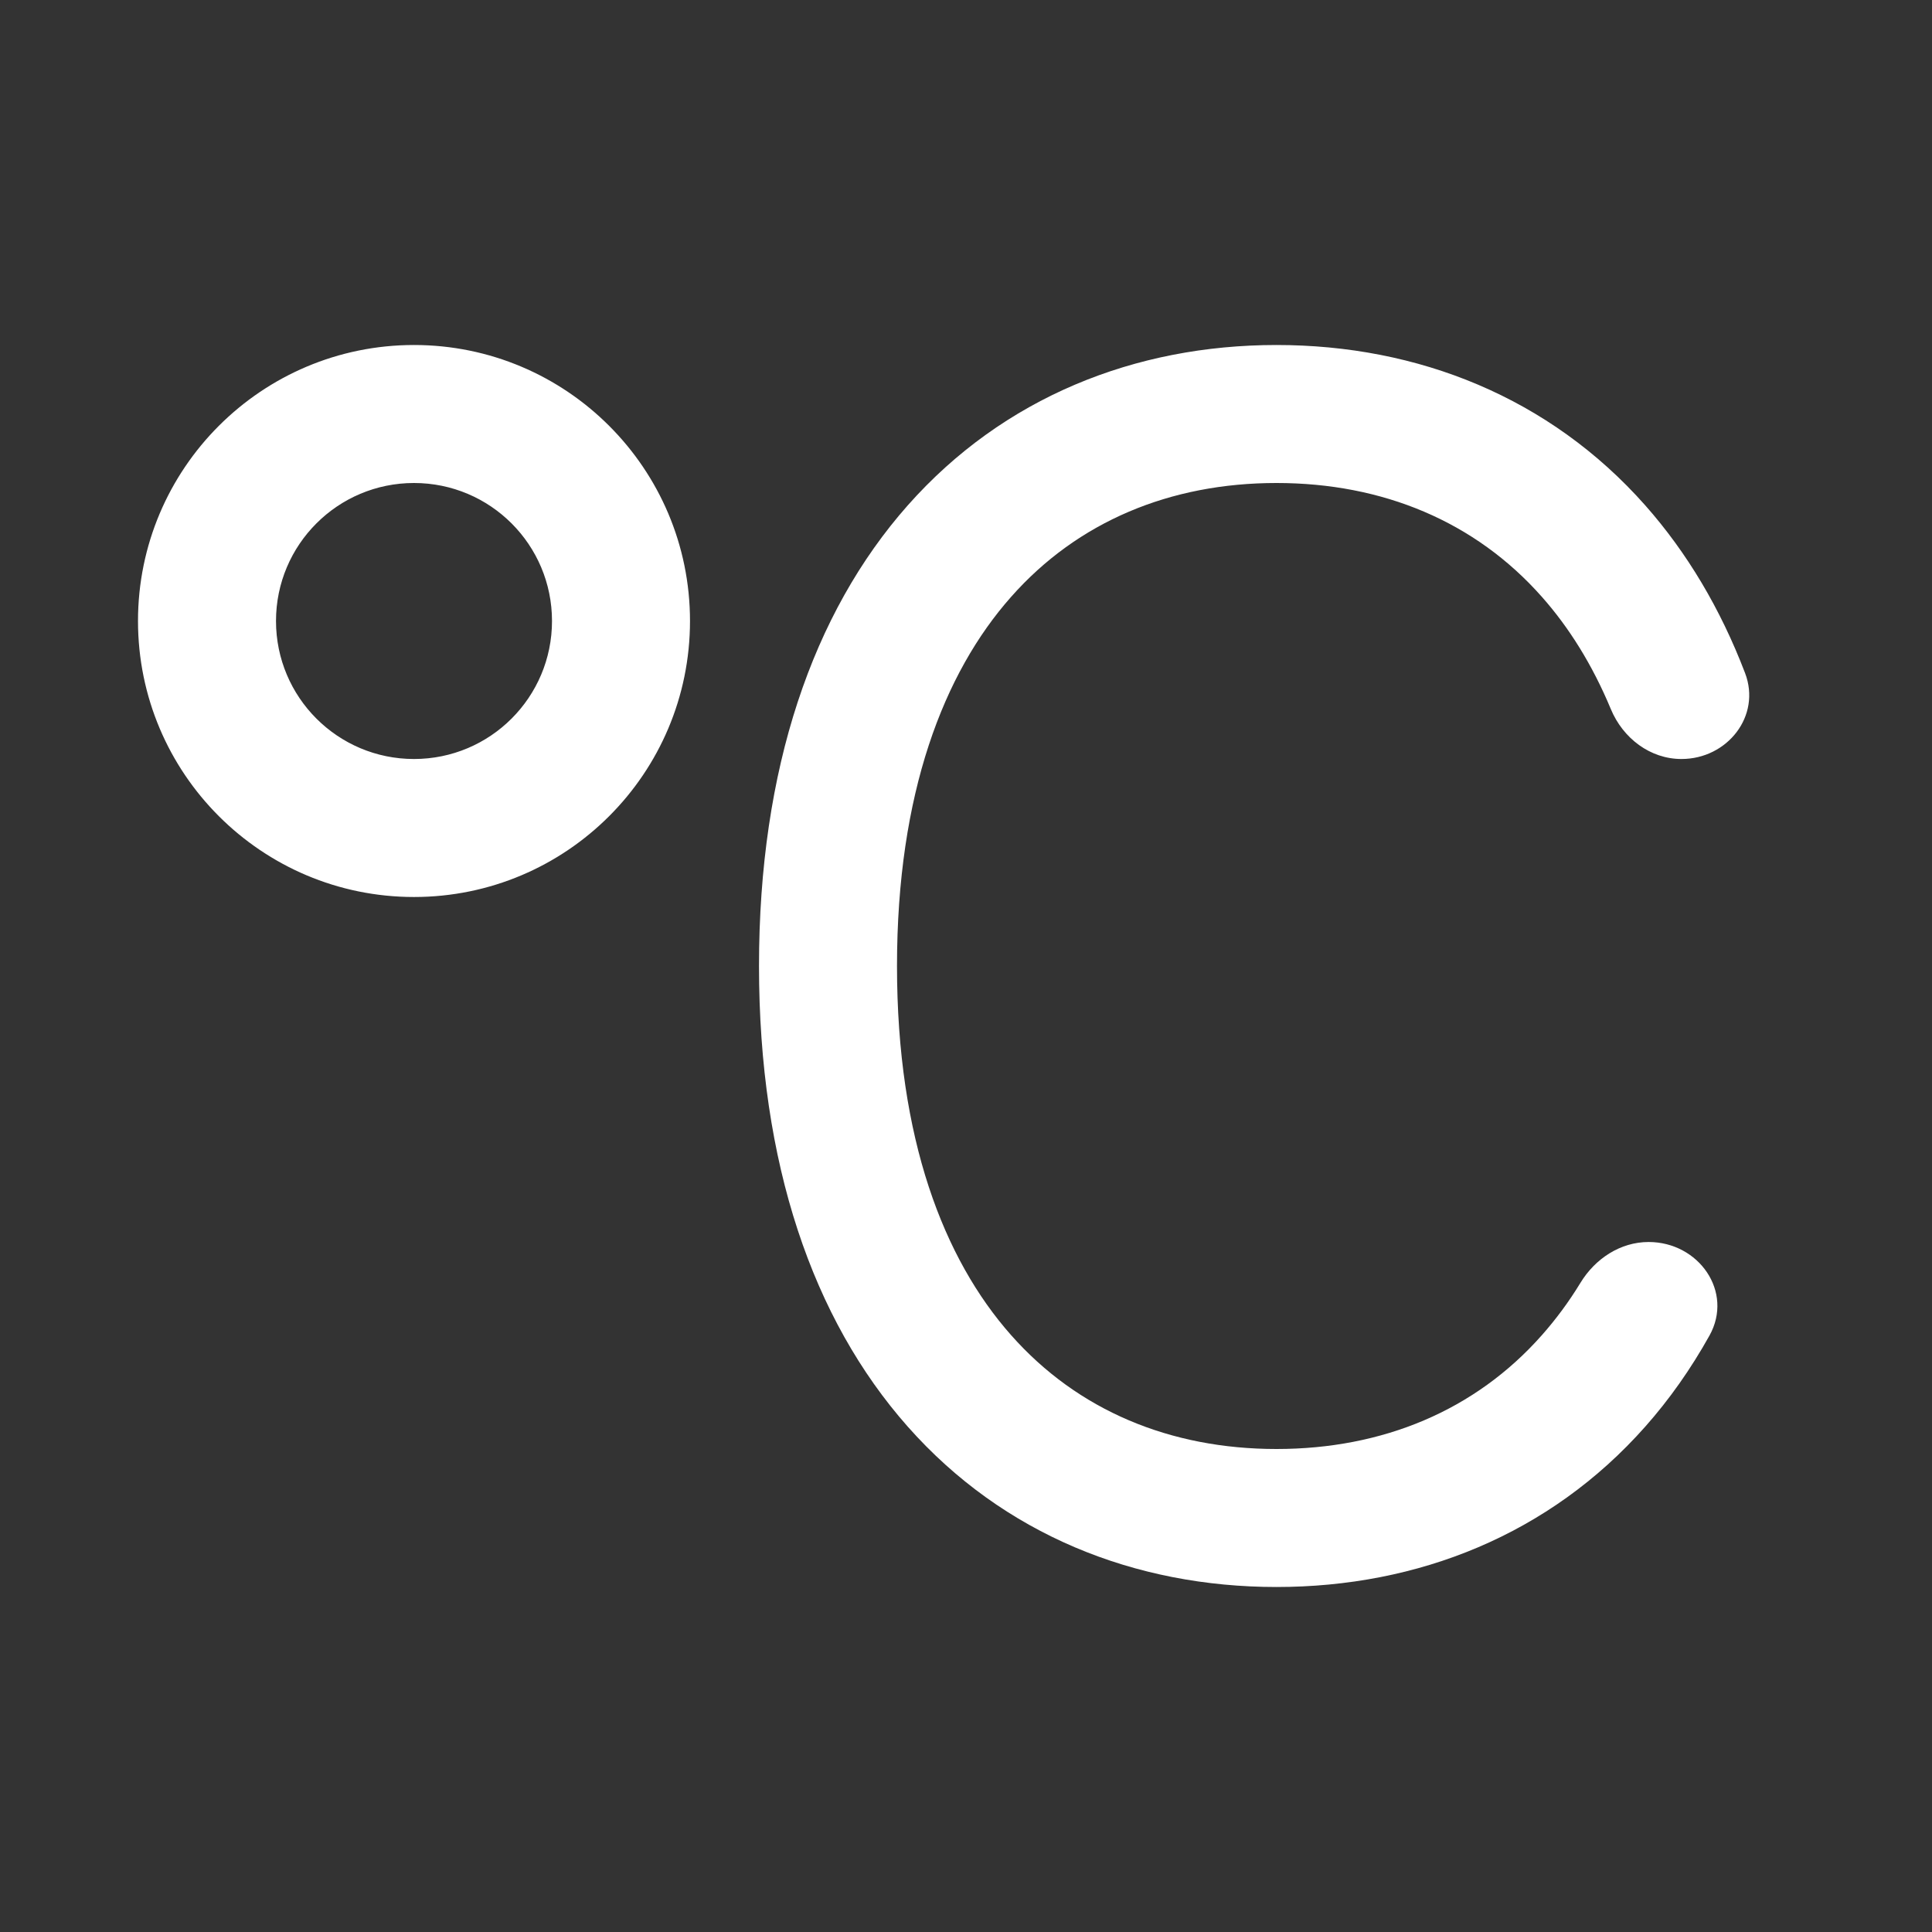 <svg width="28" height="28" viewBox="0 0 28 28" fill="none" xmlns="http://www.w3.org/2000/svg">
<rect x="0" y="0" width="28" height="28" fill="#333333" stroke="none"/>
<path d="M4 9C4 7.895 4.895 7 6 7C7.105 7 8 7.895 8 9C8 10.105 7.105 11 6 11C4.895 11 4 10.105 4 9ZM6 5C3.791 5 2 6.791 2 9C2 11.209 3.791 13 6 13C8.209 13 10 11.209 10 9C10 6.791 8.209 5 6 5ZM14.653 8.651C13.678 9.752 13 11.494 13 14C13 16.506 13.678 18.248 14.653 19.349C15.619 20.442 16.96 21 18.5 21C20.04 21 21.381 20.442 22.347 19.349C22.547 19.123 22.735 18.871 22.906 18.59C23.119 18.241 23.484 18 23.893 18C24.62 18 25.128 18.721 24.775 19.356C24.505 19.84 24.195 20.28 23.845 20.675C22.459 22.241 20.55 23 18.5 23C16.45 23 14.541 22.241 13.155 20.675C11.777 19.117 11 16.859 11 14C11 11.141 11.777 8.883 13.155 7.325C14.541 5.759 16.45 5 18.5 5C20.55 5 22.459 5.759 23.845 7.325C24.446 8.005 24.933 8.817 25.291 9.755C25.528 10.376 25.034 11 24.369 11C23.914 11 23.521 10.698 23.346 10.278C23.076 9.629 22.735 9.089 22.347 8.651C21.381 7.558 20.04 7 18.5 7C16.96 7 15.619 7.558 14.653 8.651Z" fill="#ffffff"/>
</svg>
